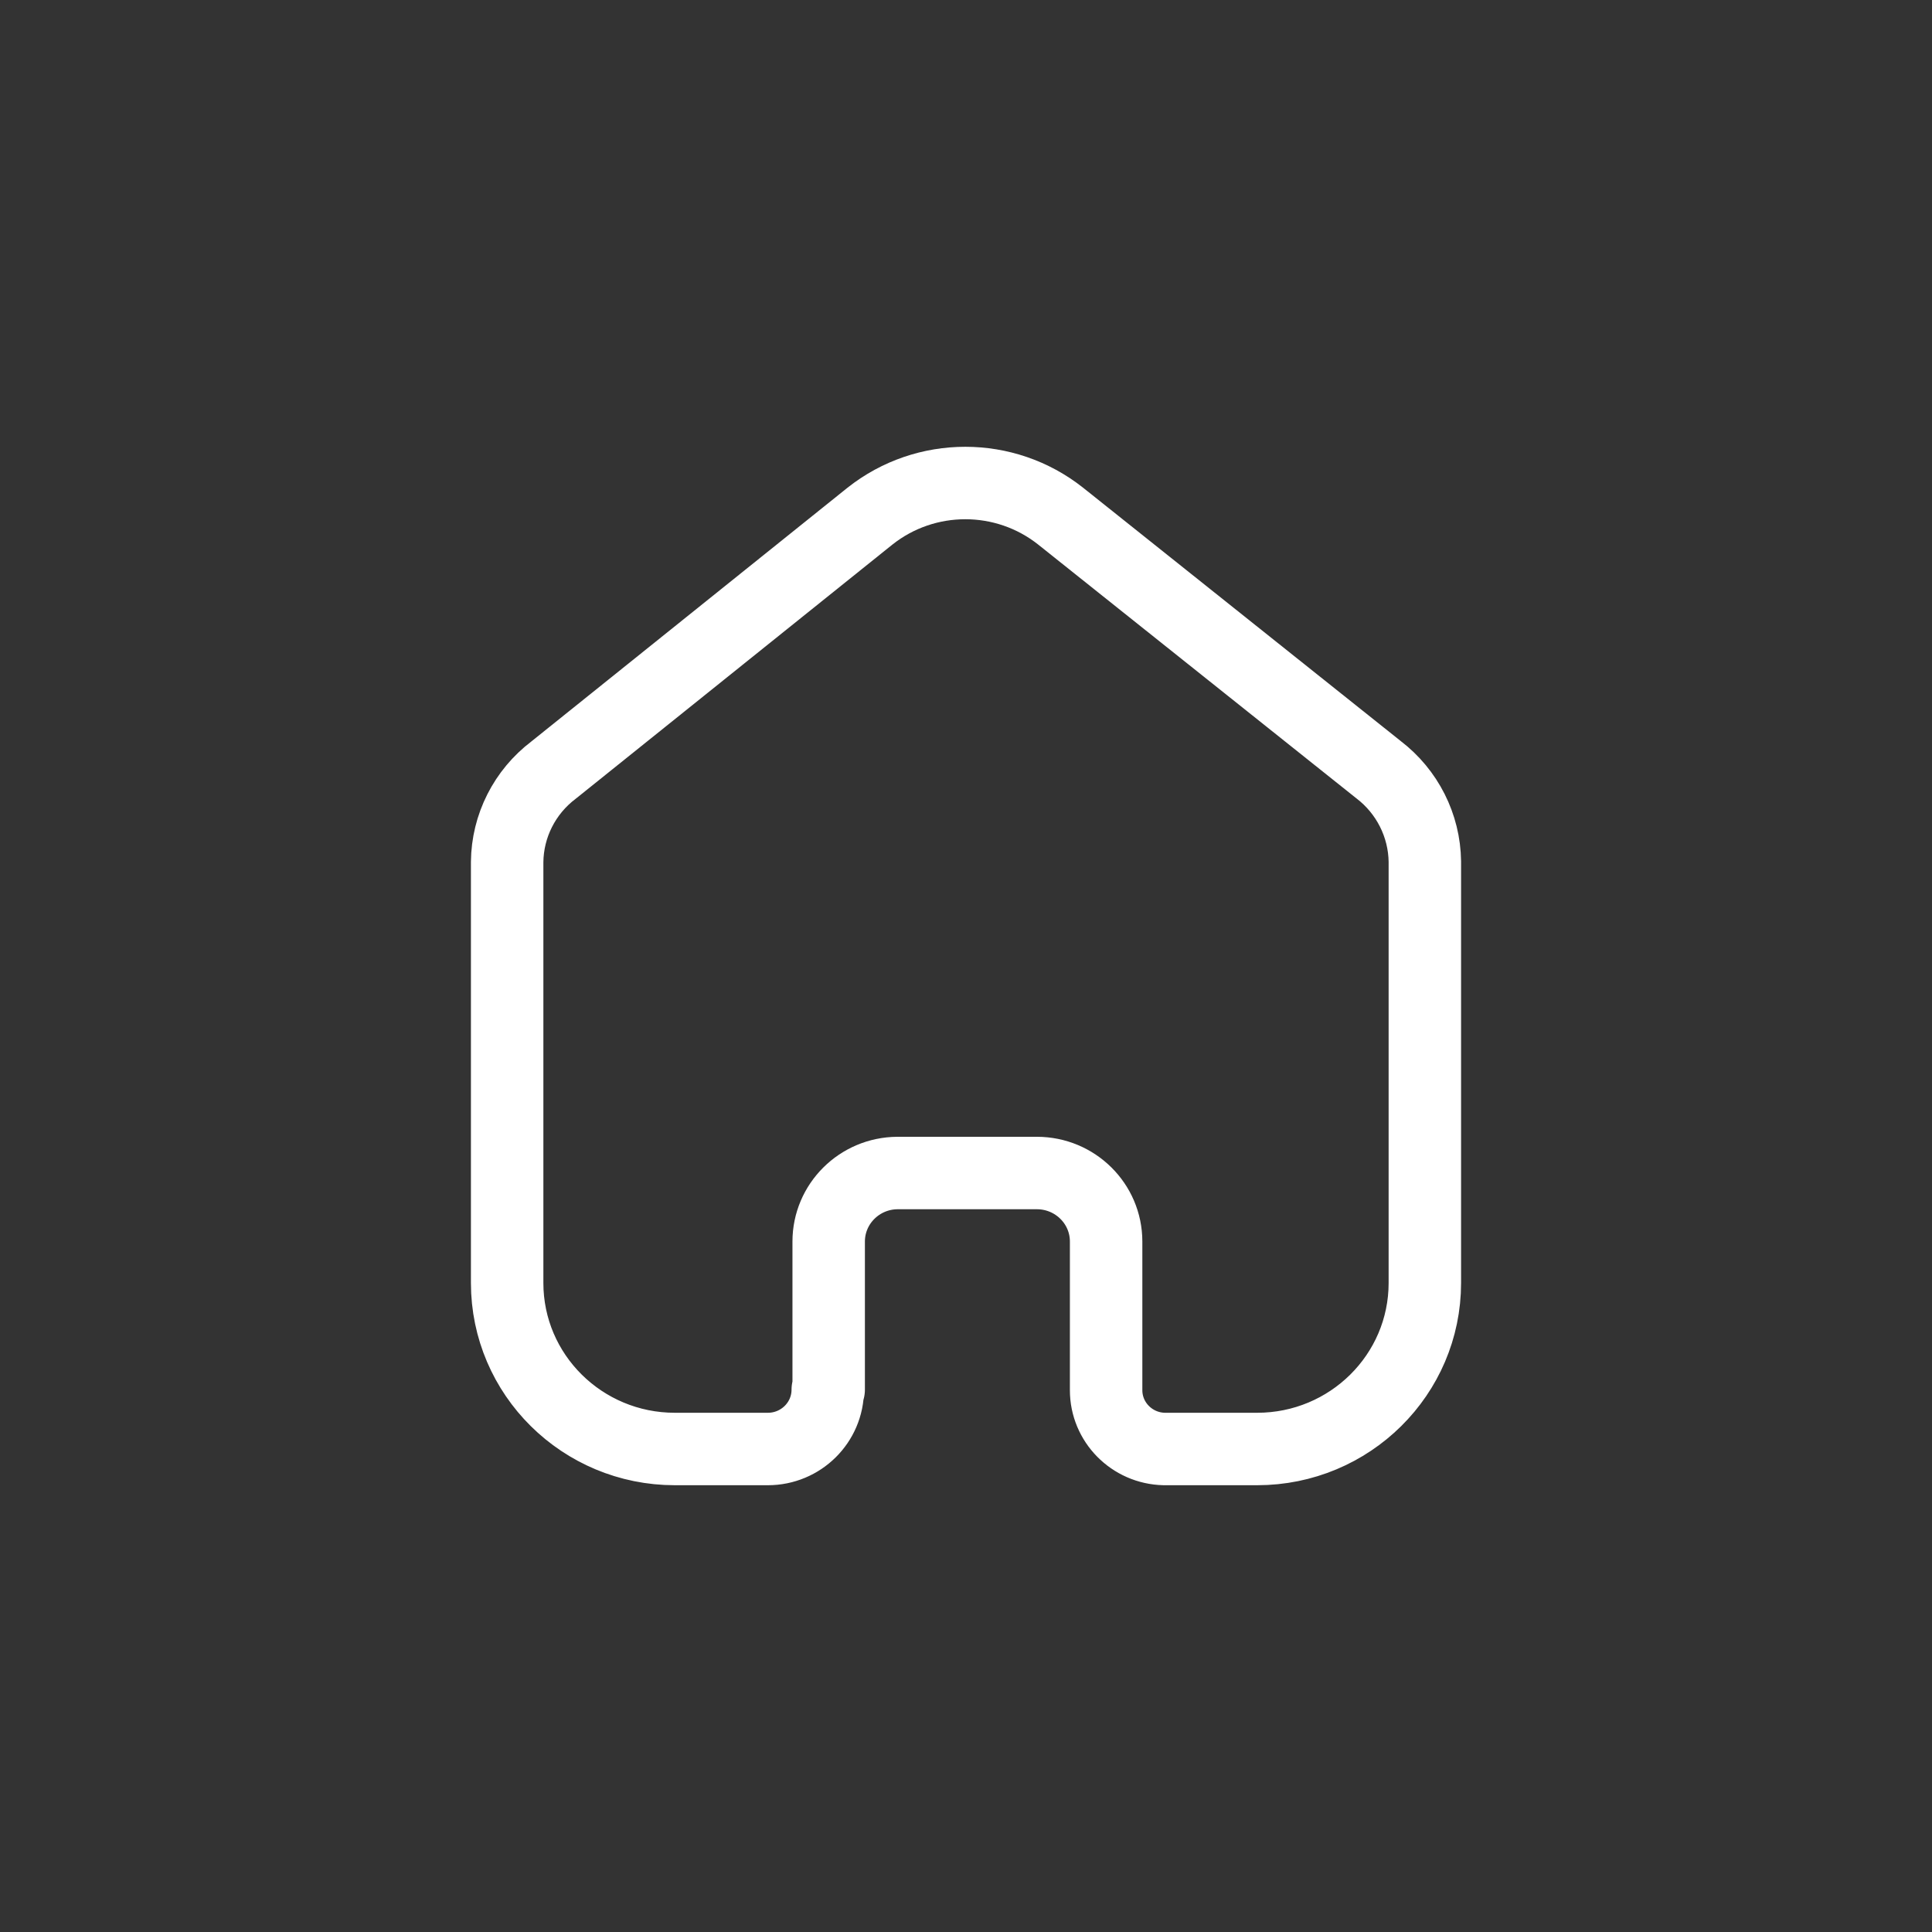 <svg width="40" height="40" viewBox="0 0 40 40" fill="none" xmlns="http://www.w3.org/2000/svg">
<rect x="0" y="0" width="40" height="40" fill="#333333" stroke="none"/>
<path d="M17.157 28.771V25.705C17.157 24.925 17.793 24.291 18.581 24.286H21.467C22.259 24.286 22.901 24.921 22.901 25.705V28.781C22.9 29.443 23.434 29.985 24.103 30H26.027C27.945 30 29.5 28.461 29.5 26.562V17.838C29.49 17.091 29.136 16.389 28.538 15.933L21.958 10.685C20.805 9.772 19.166 9.772 18.013 10.685L11.462 15.943C10.862 16.397 10.507 17.1 10.5 17.847V26.562C10.5 28.461 12.055 30 13.973 30H15.897C16.582 30 17.138 29.45 17.138 28.771" stroke="white" stroke-width="1.5" stroke-linecap="round" stroke-linejoin="round"/>
</svg>
